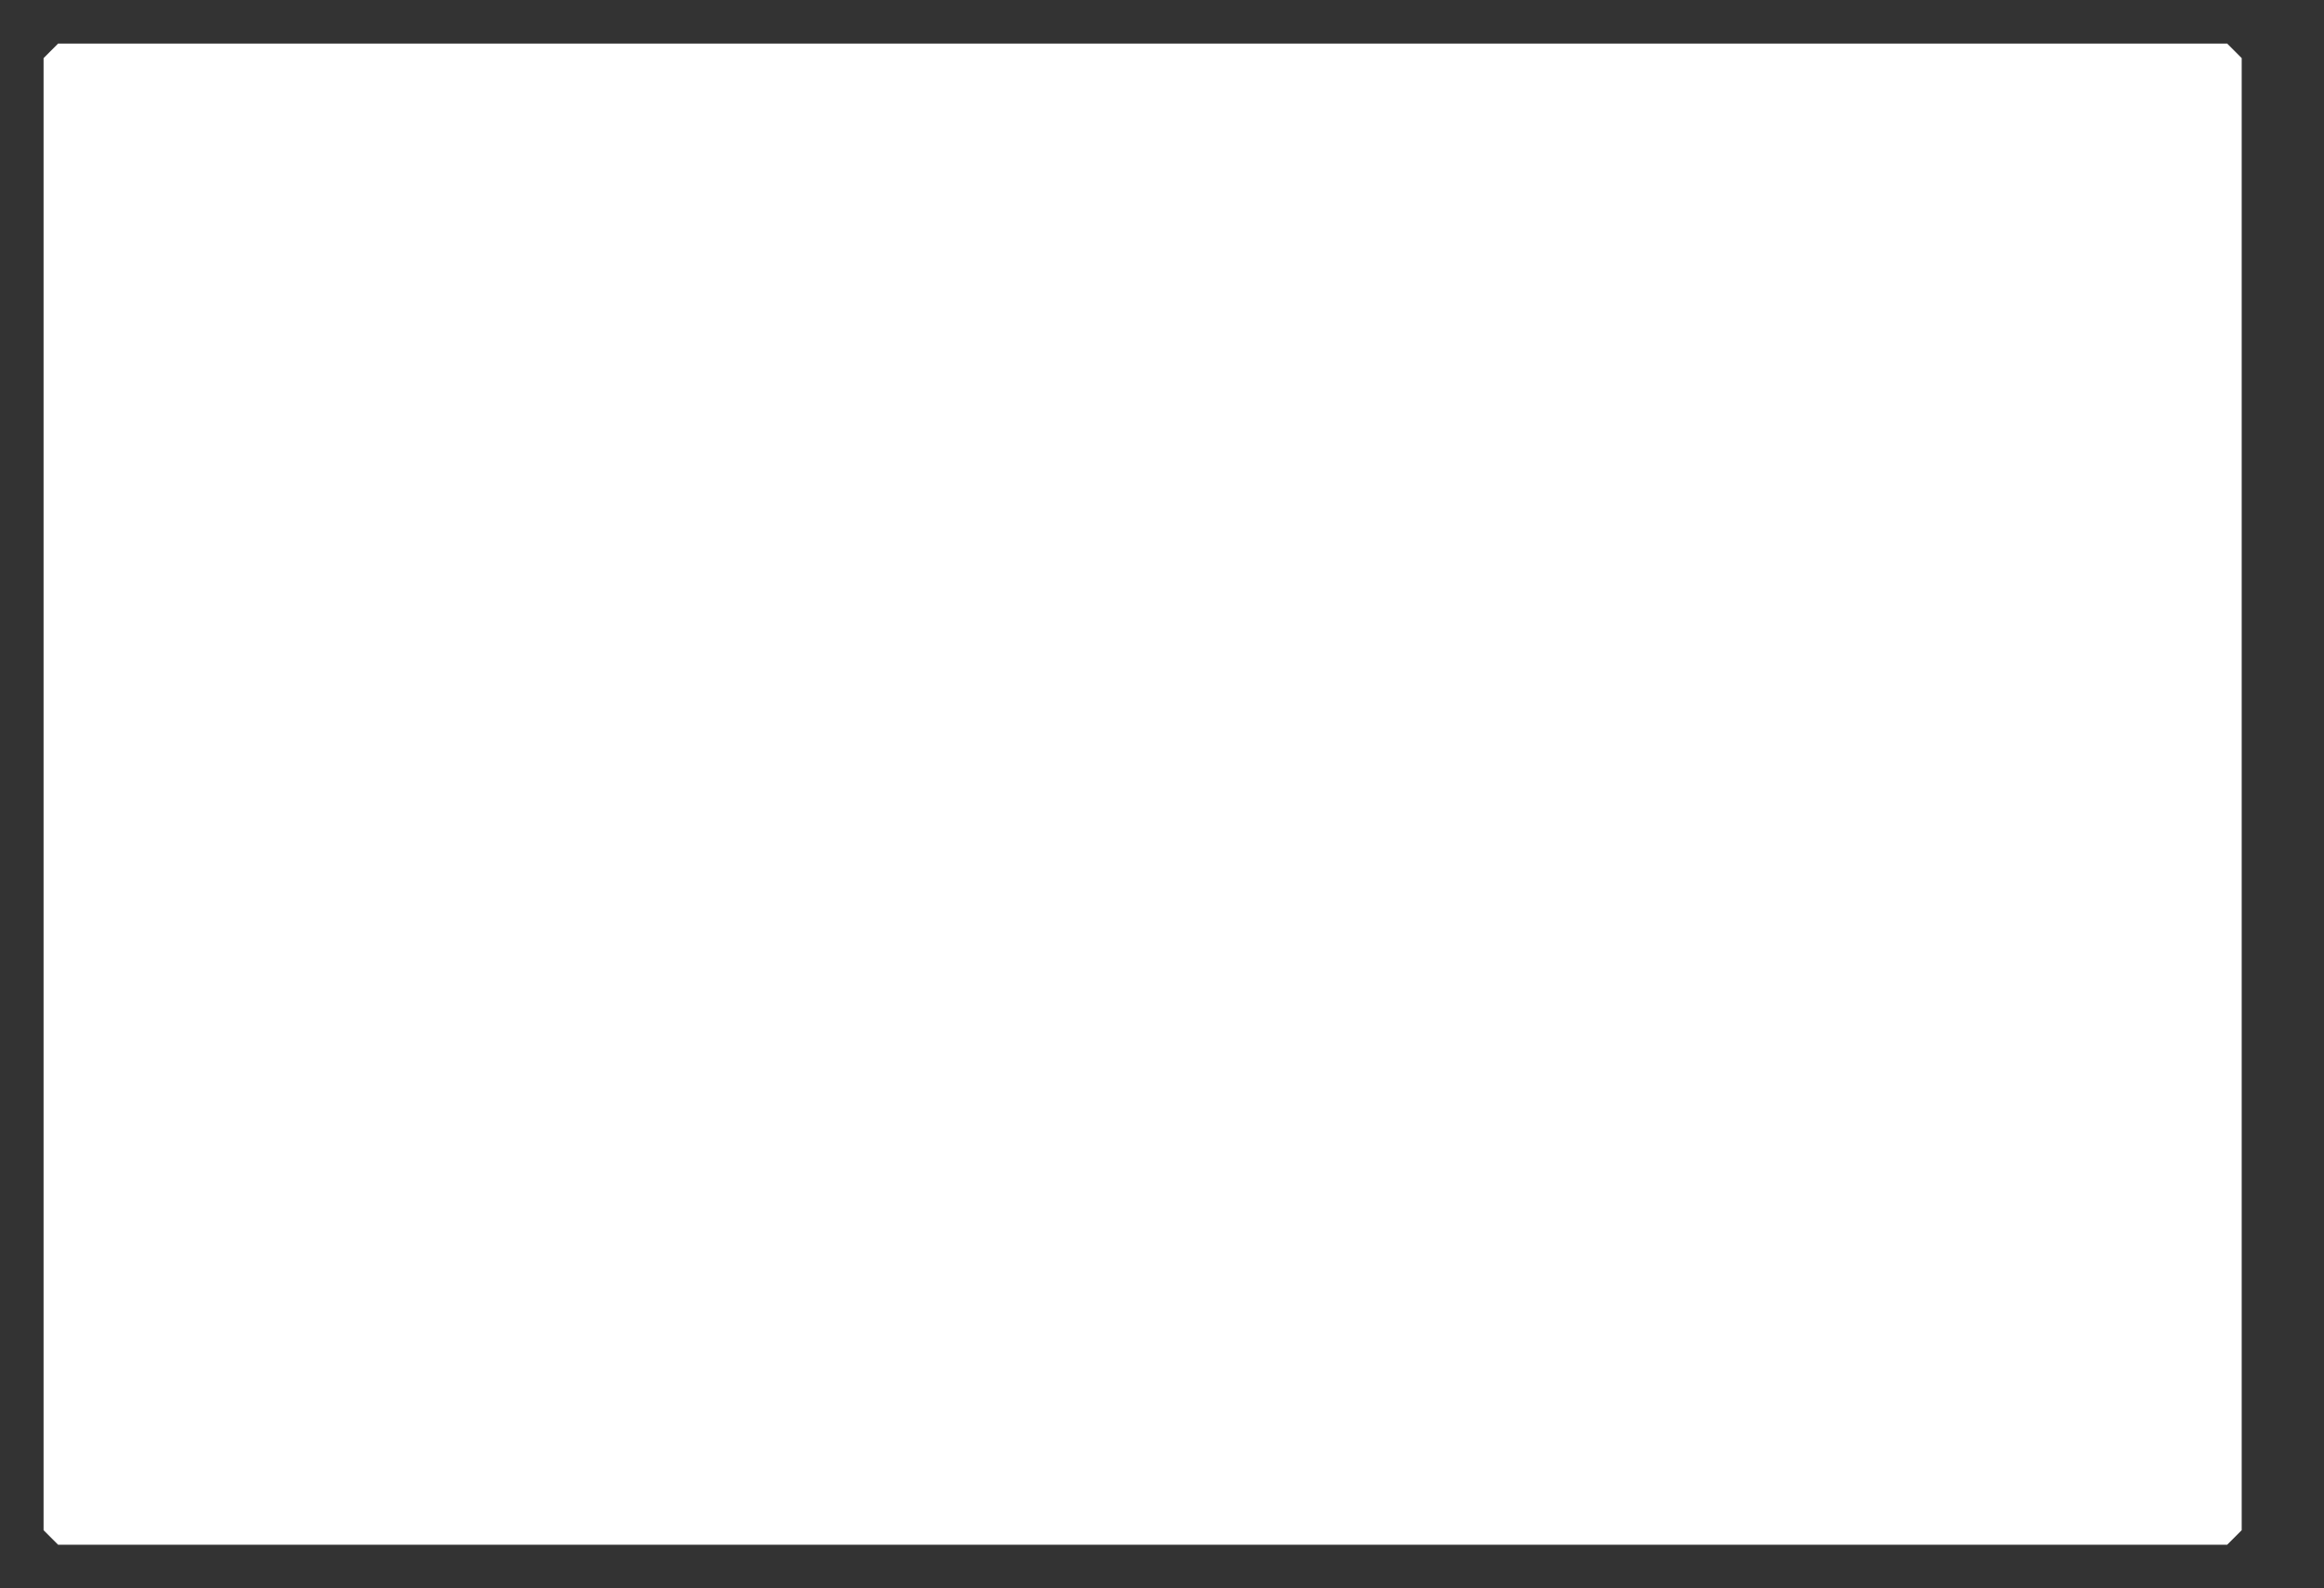 <?xml version="1.0" encoding="UTF-8" standalone="no"?><svg xmlns="http://www.w3.org/2000/svg" xmlns:xlink="http://www.w3.org/1999/xlink" clip-rule="evenodd" stroke-miterlimit="10" viewBox="0 0 60 41"><rect x="0" y="0" width="60" height="41" fill="#333333" stroke="none"/><desc>SVG generated by Keynote</desc><defs></defs><g transform="matrix(1.00, 0.00, -0.00, -1.00, 0.0, 41.0)"><path d="M 1.5 39.5 L 57.5 39.5 L 57.5 1.5 L 1.5 1.5 Z M 1.6 39.1 " fill="#FFFFFF"></path><path d="M -0.1 -0.4 L 55.9 -0.4 L 55.9 37.6 L -0.1 37.6 Z M 0.0 0.0 " fill="none" stroke="#FFFFFF" stroke-width="0.75" stroke-linejoin="bevel" transform="matrix(1.00, 0.00, 0.00, -1.00, 1.6, 39.1)"></path></g></svg>